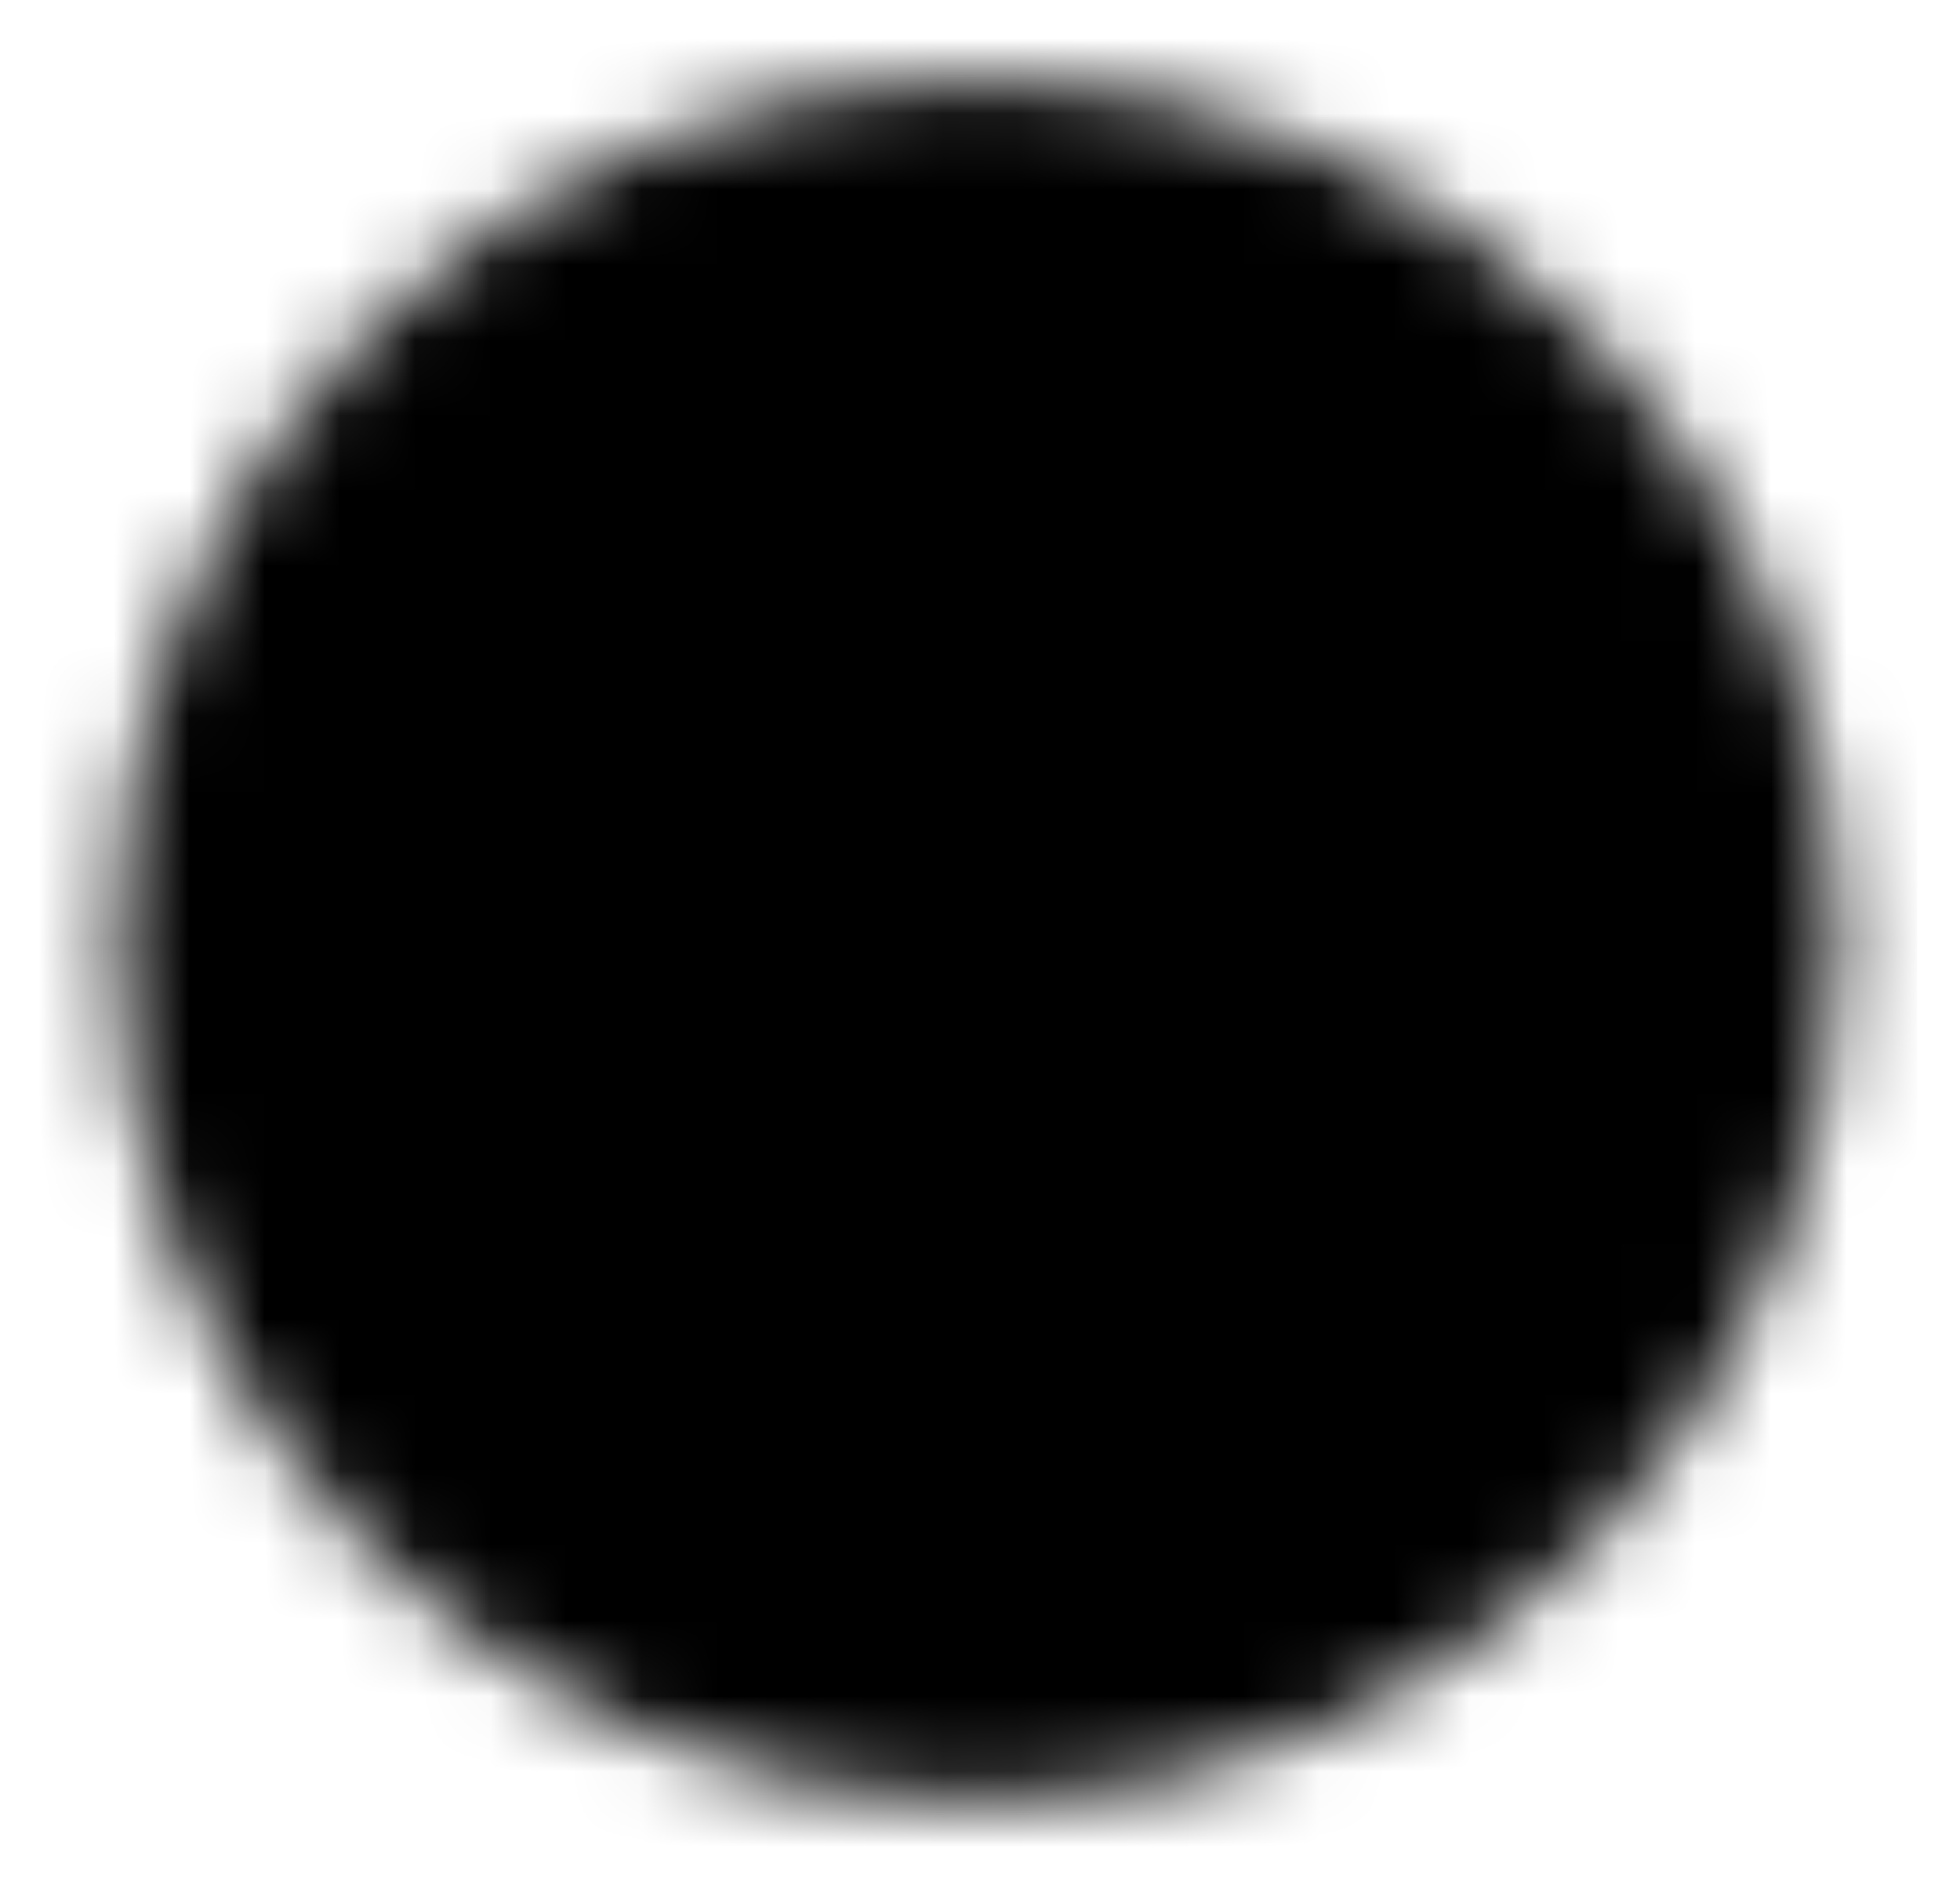 <svg width="26" height="25" viewBox="0 0 26 25" fill="none" xmlns="http://www.w3.org/2000/svg">
<mask id="mask0_3777_20516" style="mask-type:luminance" maskUnits="userSpaceOnUse" x="1" y="1" width="24" height="23">
<path d="M12.964 22.862C18.703 22.862 23.356 18.209 23.356 12.47C23.356 6.731 18.703 2.078 12.964 2.078C7.225 2.078 2.572 6.731 2.572 12.47C2.572 18.209 7.225 22.862 12.964 22.862Z" fill="white" stroke="white" stroke-width="2.078" stroke-linecap="round" stroke-linejoin="round"/>
<path d="M14.522 6.235H11.405V10.911H6.729V14.029H11.405V18.705H14.522V14.029H19.198V10.911H14.522V6.235Z" fill="black" stroke="black" stroke-width="2.078" stroke-linecap="round" stroke-linejoin="round"/>
</mask>
<g mask="url(#mask0_3777_20516)">
<path d="M0.492 0H25.432V24.94H0.492V0Z" fill="#000000"/>
</g>
</svg>
